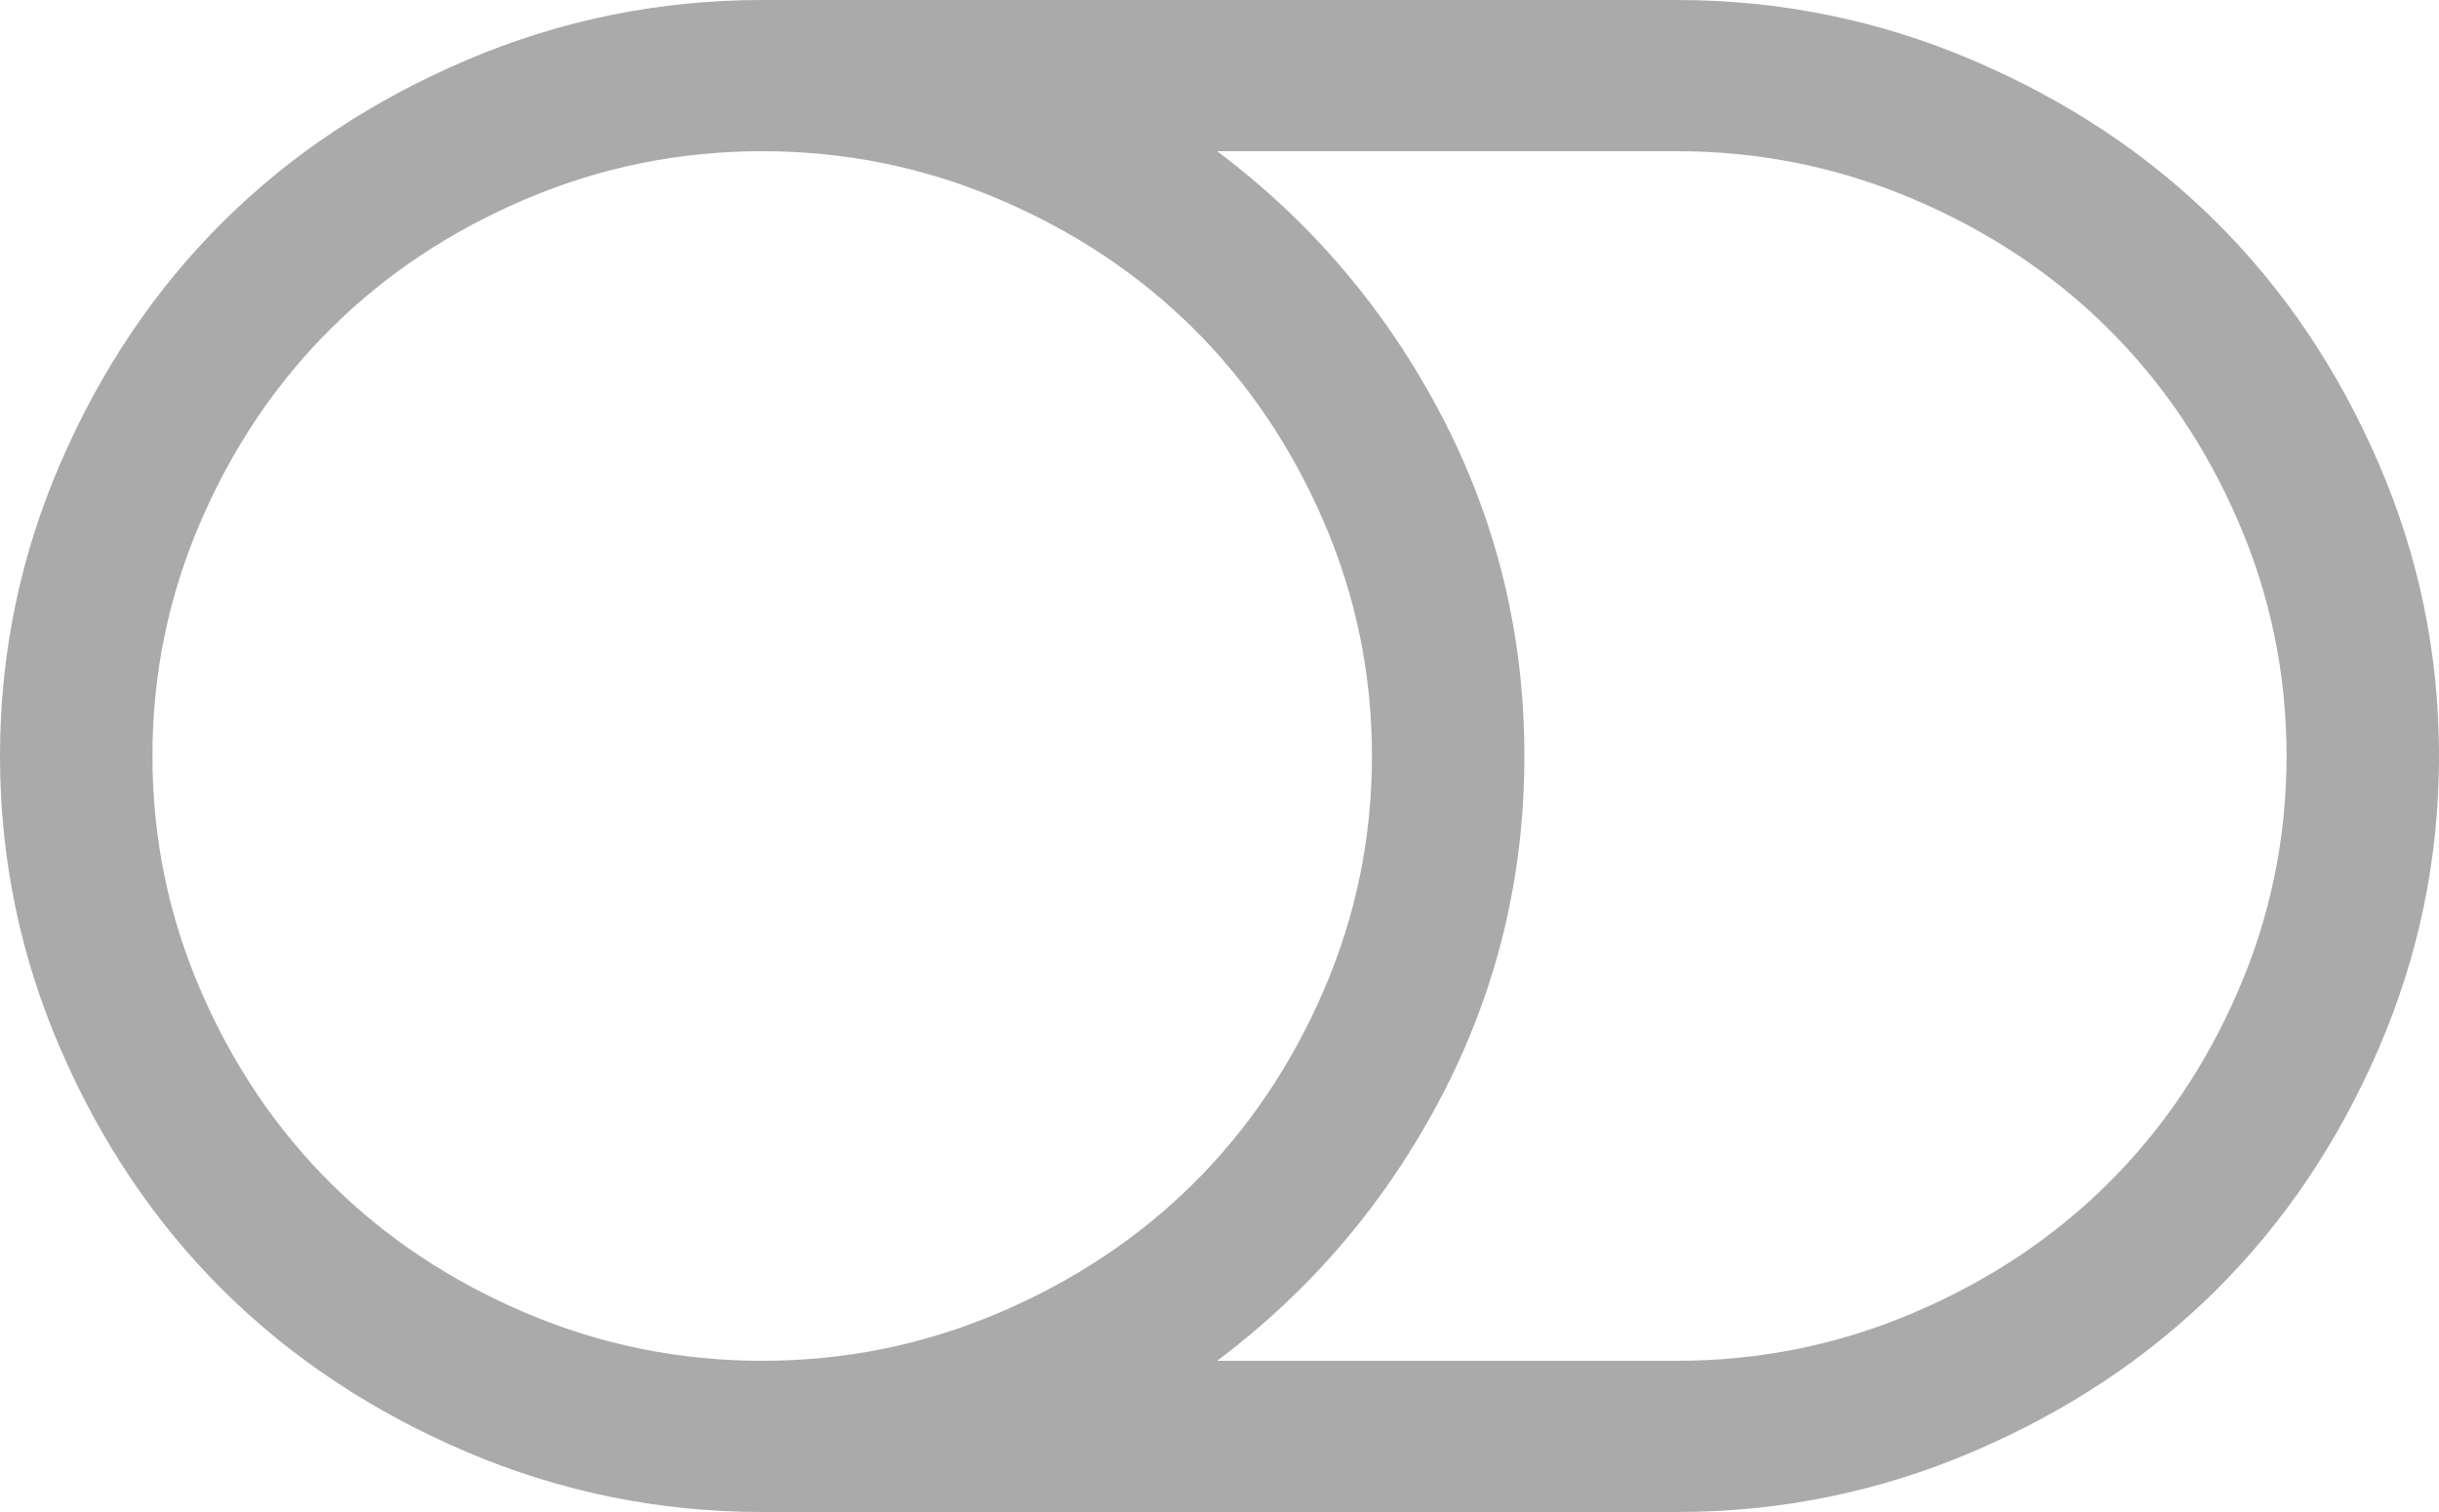 ﻿<?xml version="1.0" encoding="utf-8"?>
<svg version="1.1" xmlns:xlink="http://www.w3.org/1999/xlink" width="50px" height="31px" xmlns="http://www.w3.org/2000/svg">
  <g transform="matrix(1 0 0 1 -357 -451 )">
    <path d="M 27.136 20.307  C 27.795 18.782  28.125 17.179  28.125 15.5  C 28.125 13.821  27.795 12.218  27.136 10.693  C 26.477 9.167  25.586 7.847  24.463 6.733  C 23.34 5.619  22.009 4.735  20.471 4.081  C 18.933 3.427  17.318 3.1  15.625 3.1  C 13.932 3.1  12.317 3.427  10.779 4.081  C 9.241 4.735  7.91 5.619  6.787 6.733  C 5.664 7.847  4.773 9.167  4.114 10.693  C 3.455 12.218  3.125 13.821  3.125 15.5  C 3.125 17.179  3.455 18.782  4.114 20.307  C 4.773 21.833  5.664 23.153  6.787 24.267  C 7.91 25.381  9.241 26.265  10.779 26.919  C 12.317 27.573  13.932 27.9  15.625 27.9  C 17.318 27.9  18.933 27.573  20.471 26.919  C 22.009 26.265  23.34 25.381  24.463 24.267  C 25.586 23.153  26.477 21.833  27.136 20.307  Z M 45.886 20.307  C 46.545 18.782  46.875 17.179  46.875 15.5  C 46.875 13.821  46.545 12.218  45.886 10.693  C 45.227 9.167  44.336 7.847  43.213 6.733  C 42.09 5.619  40.759 4.735  39.221 4.081  C 37.683 3.427  36.068 3.1  34.375 3.1  L 24.951 3.1  C 26.888 4.553  28.422 6.361  29.553 8.525  C 30.684 10.689  31.25 13.014  31.25 15.5  C 31.25 17.986  30.684 20.311  29.553 22.475  C 28.422 24.639  26.888 26.447  24.951 27.9  L 34.375 27.9  C 36.068 27.9  37.683 27.573  39.221 26.919  C 40.759 26.265  42.09 25.381  43.213 24.267  C 44.336 23.153  45.227 21.833  45.886 20.307  Z M 48.755 9.482  C 49.585 11.395  50 13.401  50 15.5  C 50 17.599  49.585 19.605  48.755 21.518  C 47.925 23.432  46.814 25.079  45.422 26.459  C 44.031 27.839  42.371 28.941  40.442 29.765  C 38.513 30.588  36.491 31  34.375 31  L 15.625 31  C 13.509 31  11.487 30.588  9.558 29.765  C 7.629 28.941  5.969 27.839  4.578 26.459  C 3.186 25.079  2.075 23.432  1.245 21.518  C 0.415 19.605  0 17.599  0 15.5  C 0 13.401  0.415 11.395  1.245 9.482  C 2.075 7.568  3.186 5.921  4.578 4.541  C 5.969 3.161  7.629 2.059  9.558 1.235  C 11.487 0.412  13.509 0  15.625 0  L 34.375 0  C 36.491 0  38.513 0.412  40.442 1.235  C 42.371 2.059  44.031 3.161  45.422 4.541  C 46.814 5.921  47.925 7.568  48.755 9.482  Z " fill-rule="nonzero" fill="#aaaaaa" stroke="none" transform="matrix(1 0 0 1 357 451 )" />
  </g>
</svg>